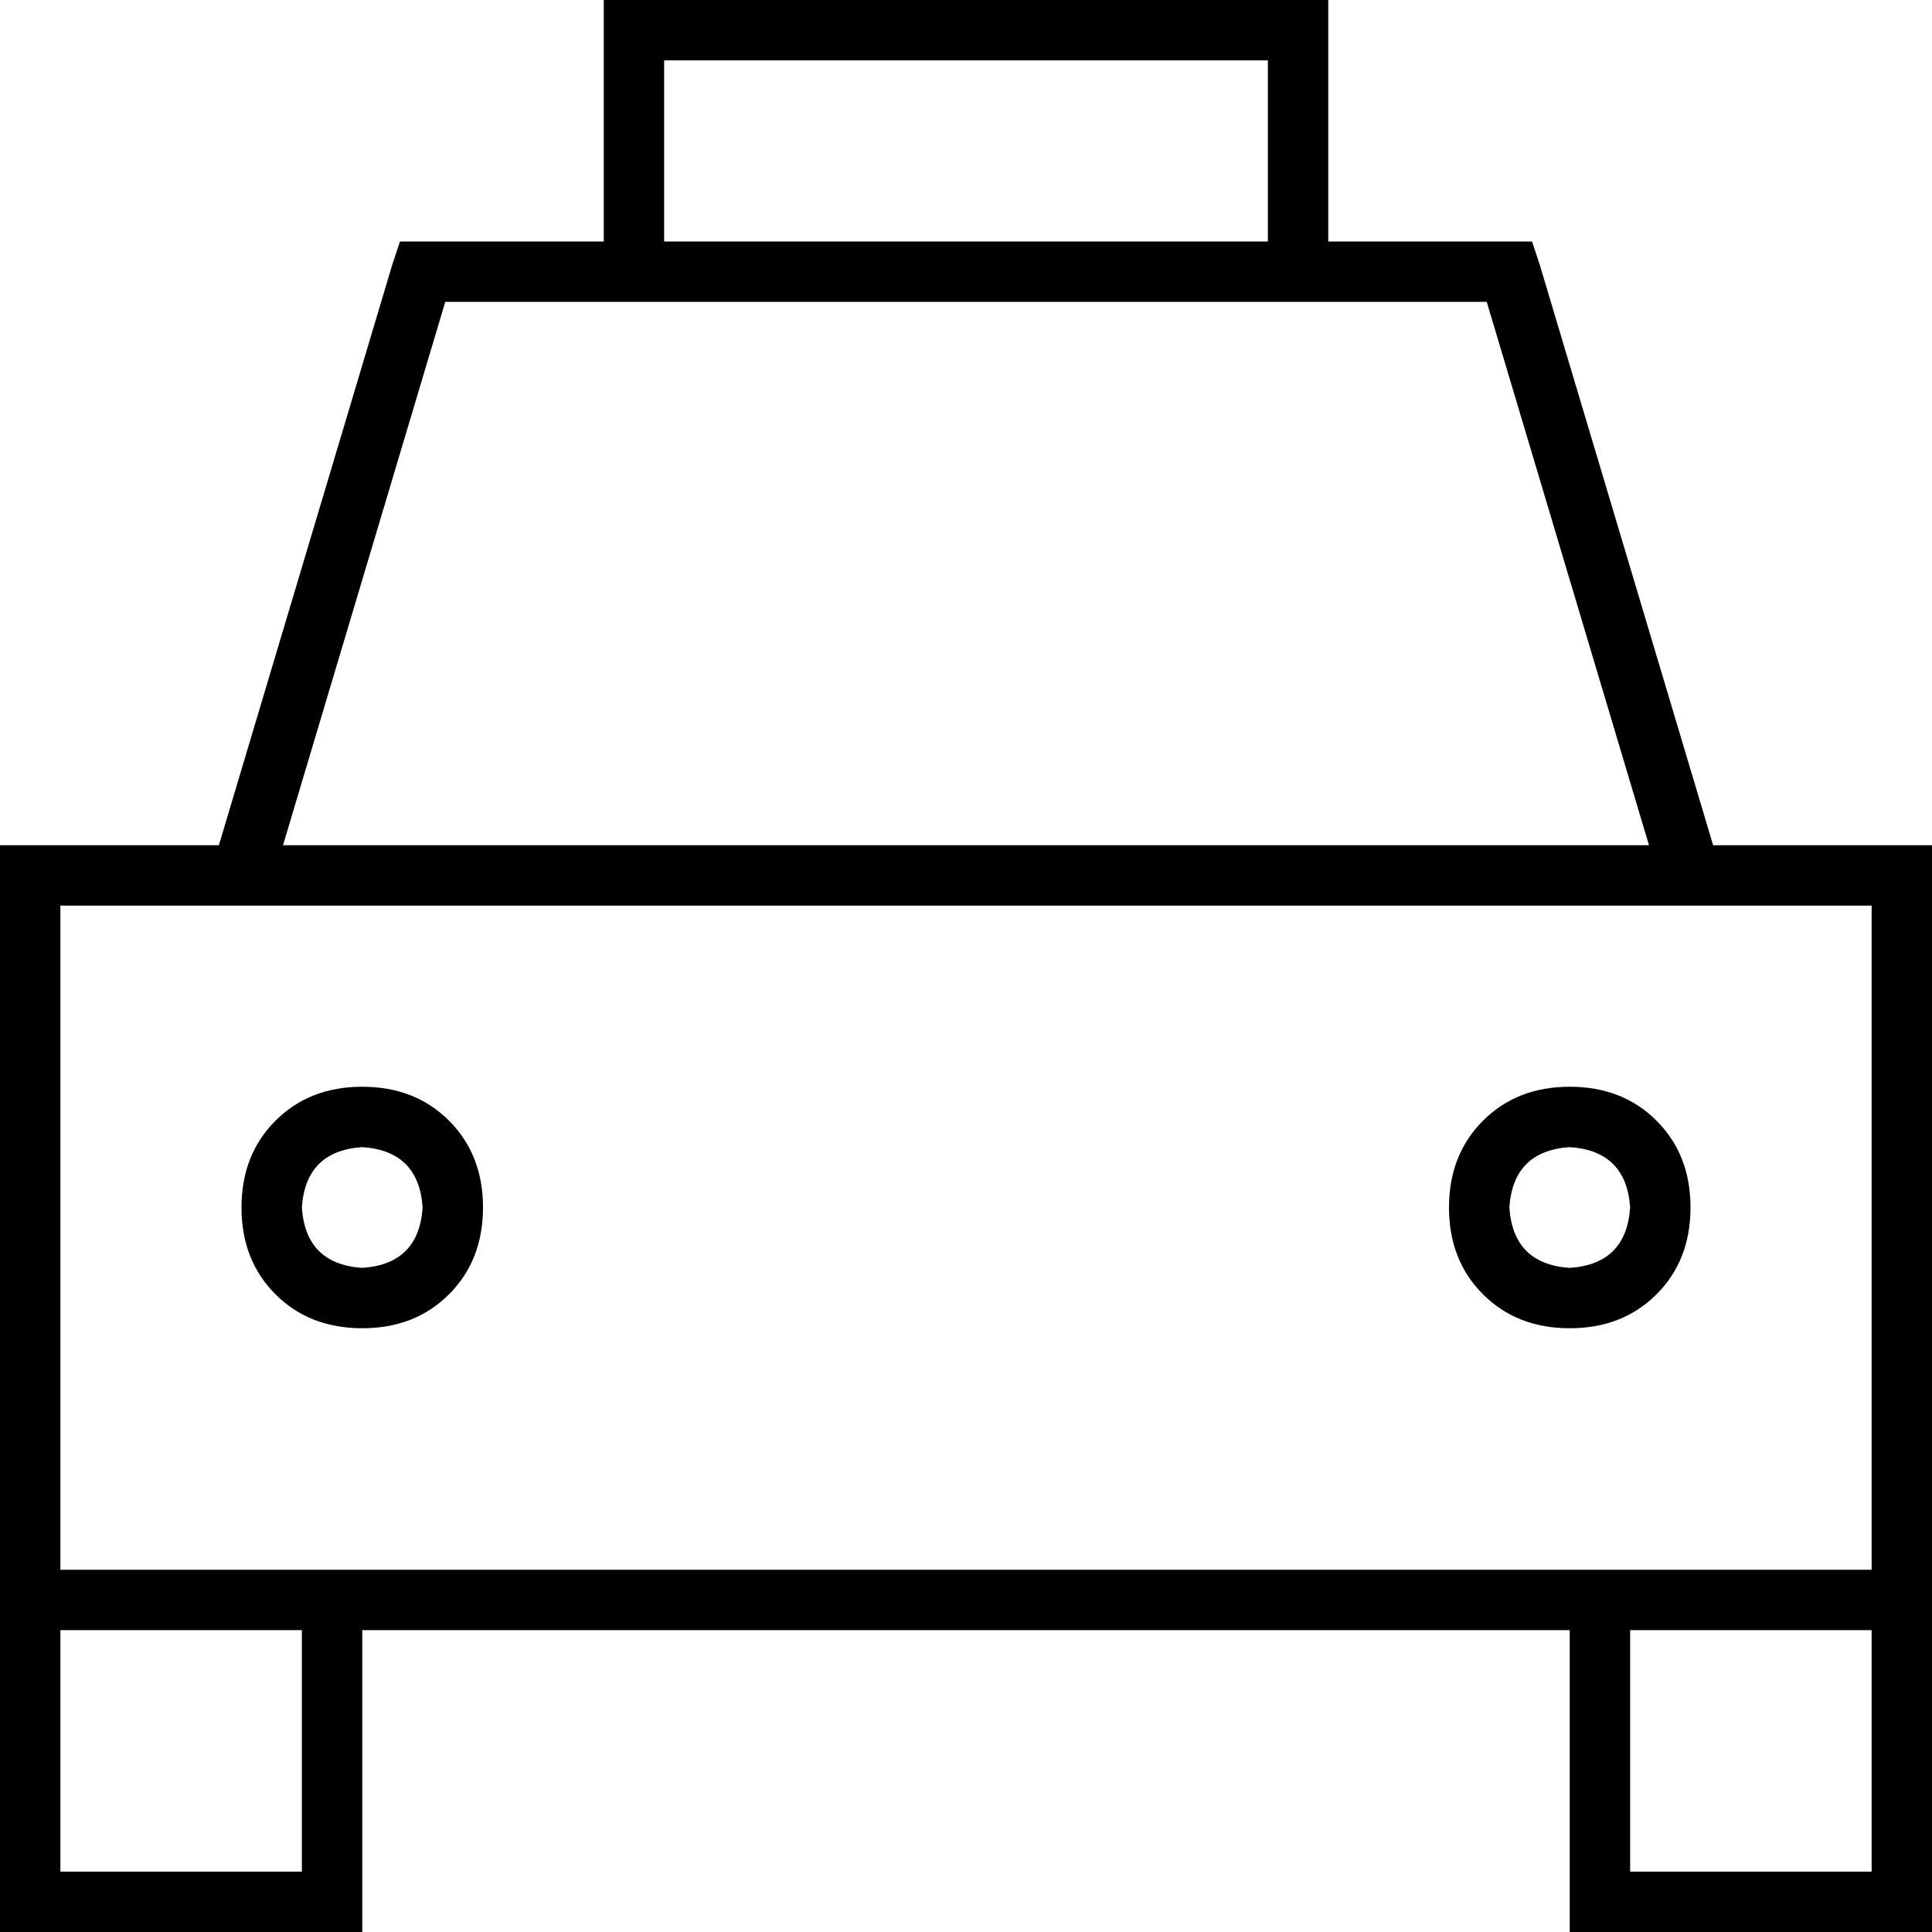 <svg xmlns="http://www.w3.org/2000/svg" viewBox="0 0 512 512">
  <path d="M 168 0 L 160 0 L 168 0 L 160 0 L 160 8 L 160 8 L 160 64 L 160 64 L 112 64 L 106 64 L 104 70 L 104 70 L 58 224 L 58 224 L 16 224 L 0 224 L 0 240 L 0 240 L 0 416 L 0 416 L 0 432 L 0 432 L 0 496 L 0 496 L 0 512 L 0 512 L 16 512 L 96 512 L 96 496 L 96 496 L 96 432 L 96 432 L 416 432 L 416 432 L 416 496 L 416 496 L 416 512 L 416 512 L 432 512 L 512 512 L 512 496 L 512 496 L 512 432 L 512 432 L 512 416 L 512 416 L 512 240 L 512 240 L 512 224 L 512 224 L 496 224 L 454 224 L 408 70 L 408 70 L 406 64 L 406 64 L 400 64 L 352 64 L 352 8 L 352 8 L 352 0 L 352 0 L 344 0 L 168 0 Z M 496 416 L 432 416 L 496 416 L 16 416 L 16 240 L 16 240 L 496 240 L 496 240 L 496 416 L 496 416 Z M 432 432 L 496 432 L 432 432 L 496 432 L 496 496 L 496 496 L 432 496 L 432 496 L 432 432 L 432 432 Z M 16 432 L 80 432 L 16 432 L 80 432 L 80 496 L 80 496 L 16 496 L 16 496 L 16 432 L 16 432 Z M 336 64 L 176 64 L 336 64 L 176 64 L 176 16 L 176 16 L 336 16 L 336 16 L 336 64 L 336 64 Z M 160 80 L 176 80 L 160 80 L 394 80 L 437 224 L 437 224 L 75 224 L 75 224 L 118 80 L 118 80 L 160 80 L 160 80 Z M 96 304 Q 111 305 112 320 Q 111 335 96 336 Q 81 335 80 320 Q 81 305 96 304 L 96 304 Z M 96 352 Q 110 352 119 343 L 119 343 L 119 343 Q 128 334 128 320 Q 128 306 119 297 Q 110 288 96 288 Q 82 288 73 297 Q 64 306 64 320 Q 64 334 73 343 Q 82 352 96 352 L 96 352 Z M 400 320 Q 401 305 416 304 Q 431 305 432 320 Q 431 335 416 336 Q 401 335 400 320 L 400 320 Z M 448 320 Q 448 306 439 297 L 439 297 L 439 297 Q 430 288 416 288 Q 402 288 393 297 Q 384 306 384 320 Q 384 334 393 343 Q 402 352 416 352 Q 430 352 439 343 Q 448 334 448 320 L 448 320 Z" />
</svg>